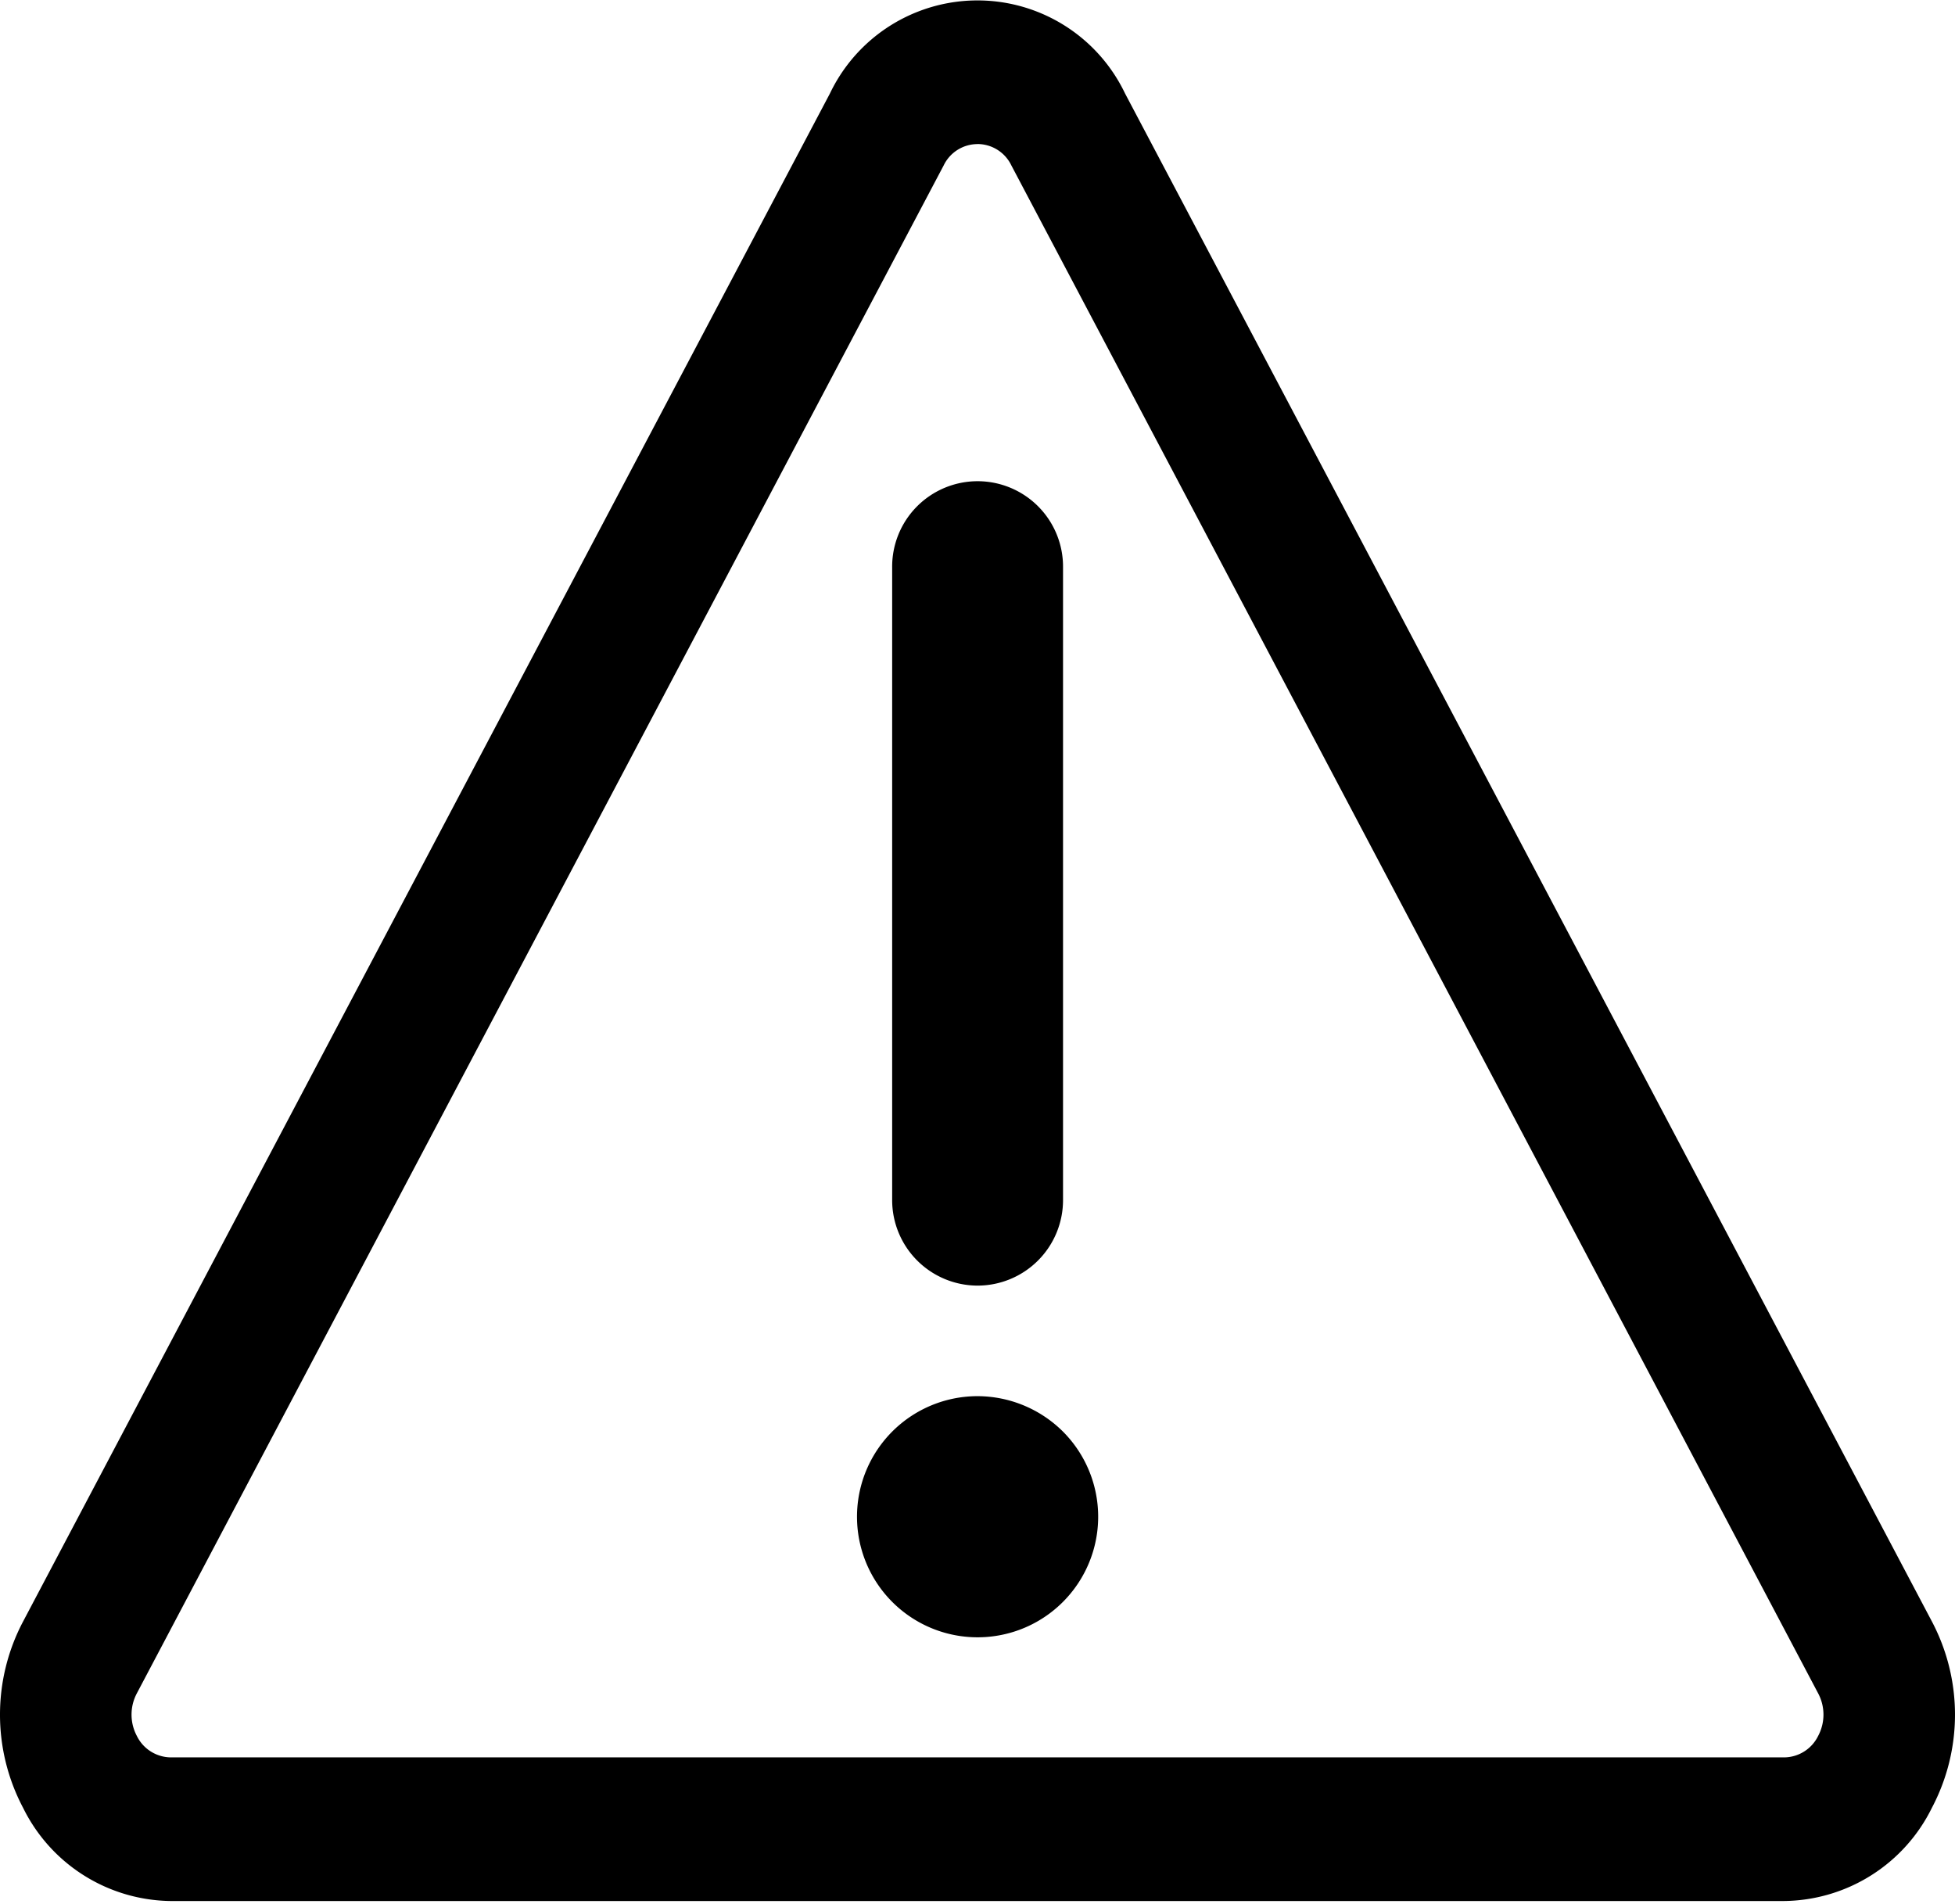 <svg xmlns="http://www.w3.org/2000/svg" viewBox="0 0 181.471 176.758"><title>告警 (1)</title><path d="M403.4,328.722a7.941,7.941,0,0,0,7.931-7.932V262.068a7.931,7.931,0,1,0-15.861,0V320.79a7.941,7.941,0,0,0,7.93,7.932Zm0,10.263a11.193,11.193,0,1,0,7.914,3.278,11.282,11.282,0,0,0-7.914-3.278Zm0,0" transform="translate(-312.656 -209.376)"/><path d="M478.279,385.852H328.5a15.473,15.473,0,0,1-13.7-8.65,18.52,18.52,0,0,1,0-17.3l74.887-141.836a15.179,15.179,0,0,1,27.407,0L491.982,359.9a18.518,18.518,0,0,1,0,17.3,15.472,15.472,0,0,1-13.7,8.651Zm-74.887-163.1a3.494,3.494,0,0,0-3.142,1.983L325.362,366.566a4.214,4.214,0,0,0,0,3.967,3.549,3.549,0,0,0,3.142,1.985H478.279a3.547,3.547,0,0,0,3.141-1.985,4.205,4.205,0,0,0,0-3.967L406.533,224.73a3.492,3.492,0,0,0-3.141-1.983Zm0,0" transform="translate(-312.656 -209.376)"/><rect x="0.035" width="181.417" height="176.758" style="fill:none"/></svg>